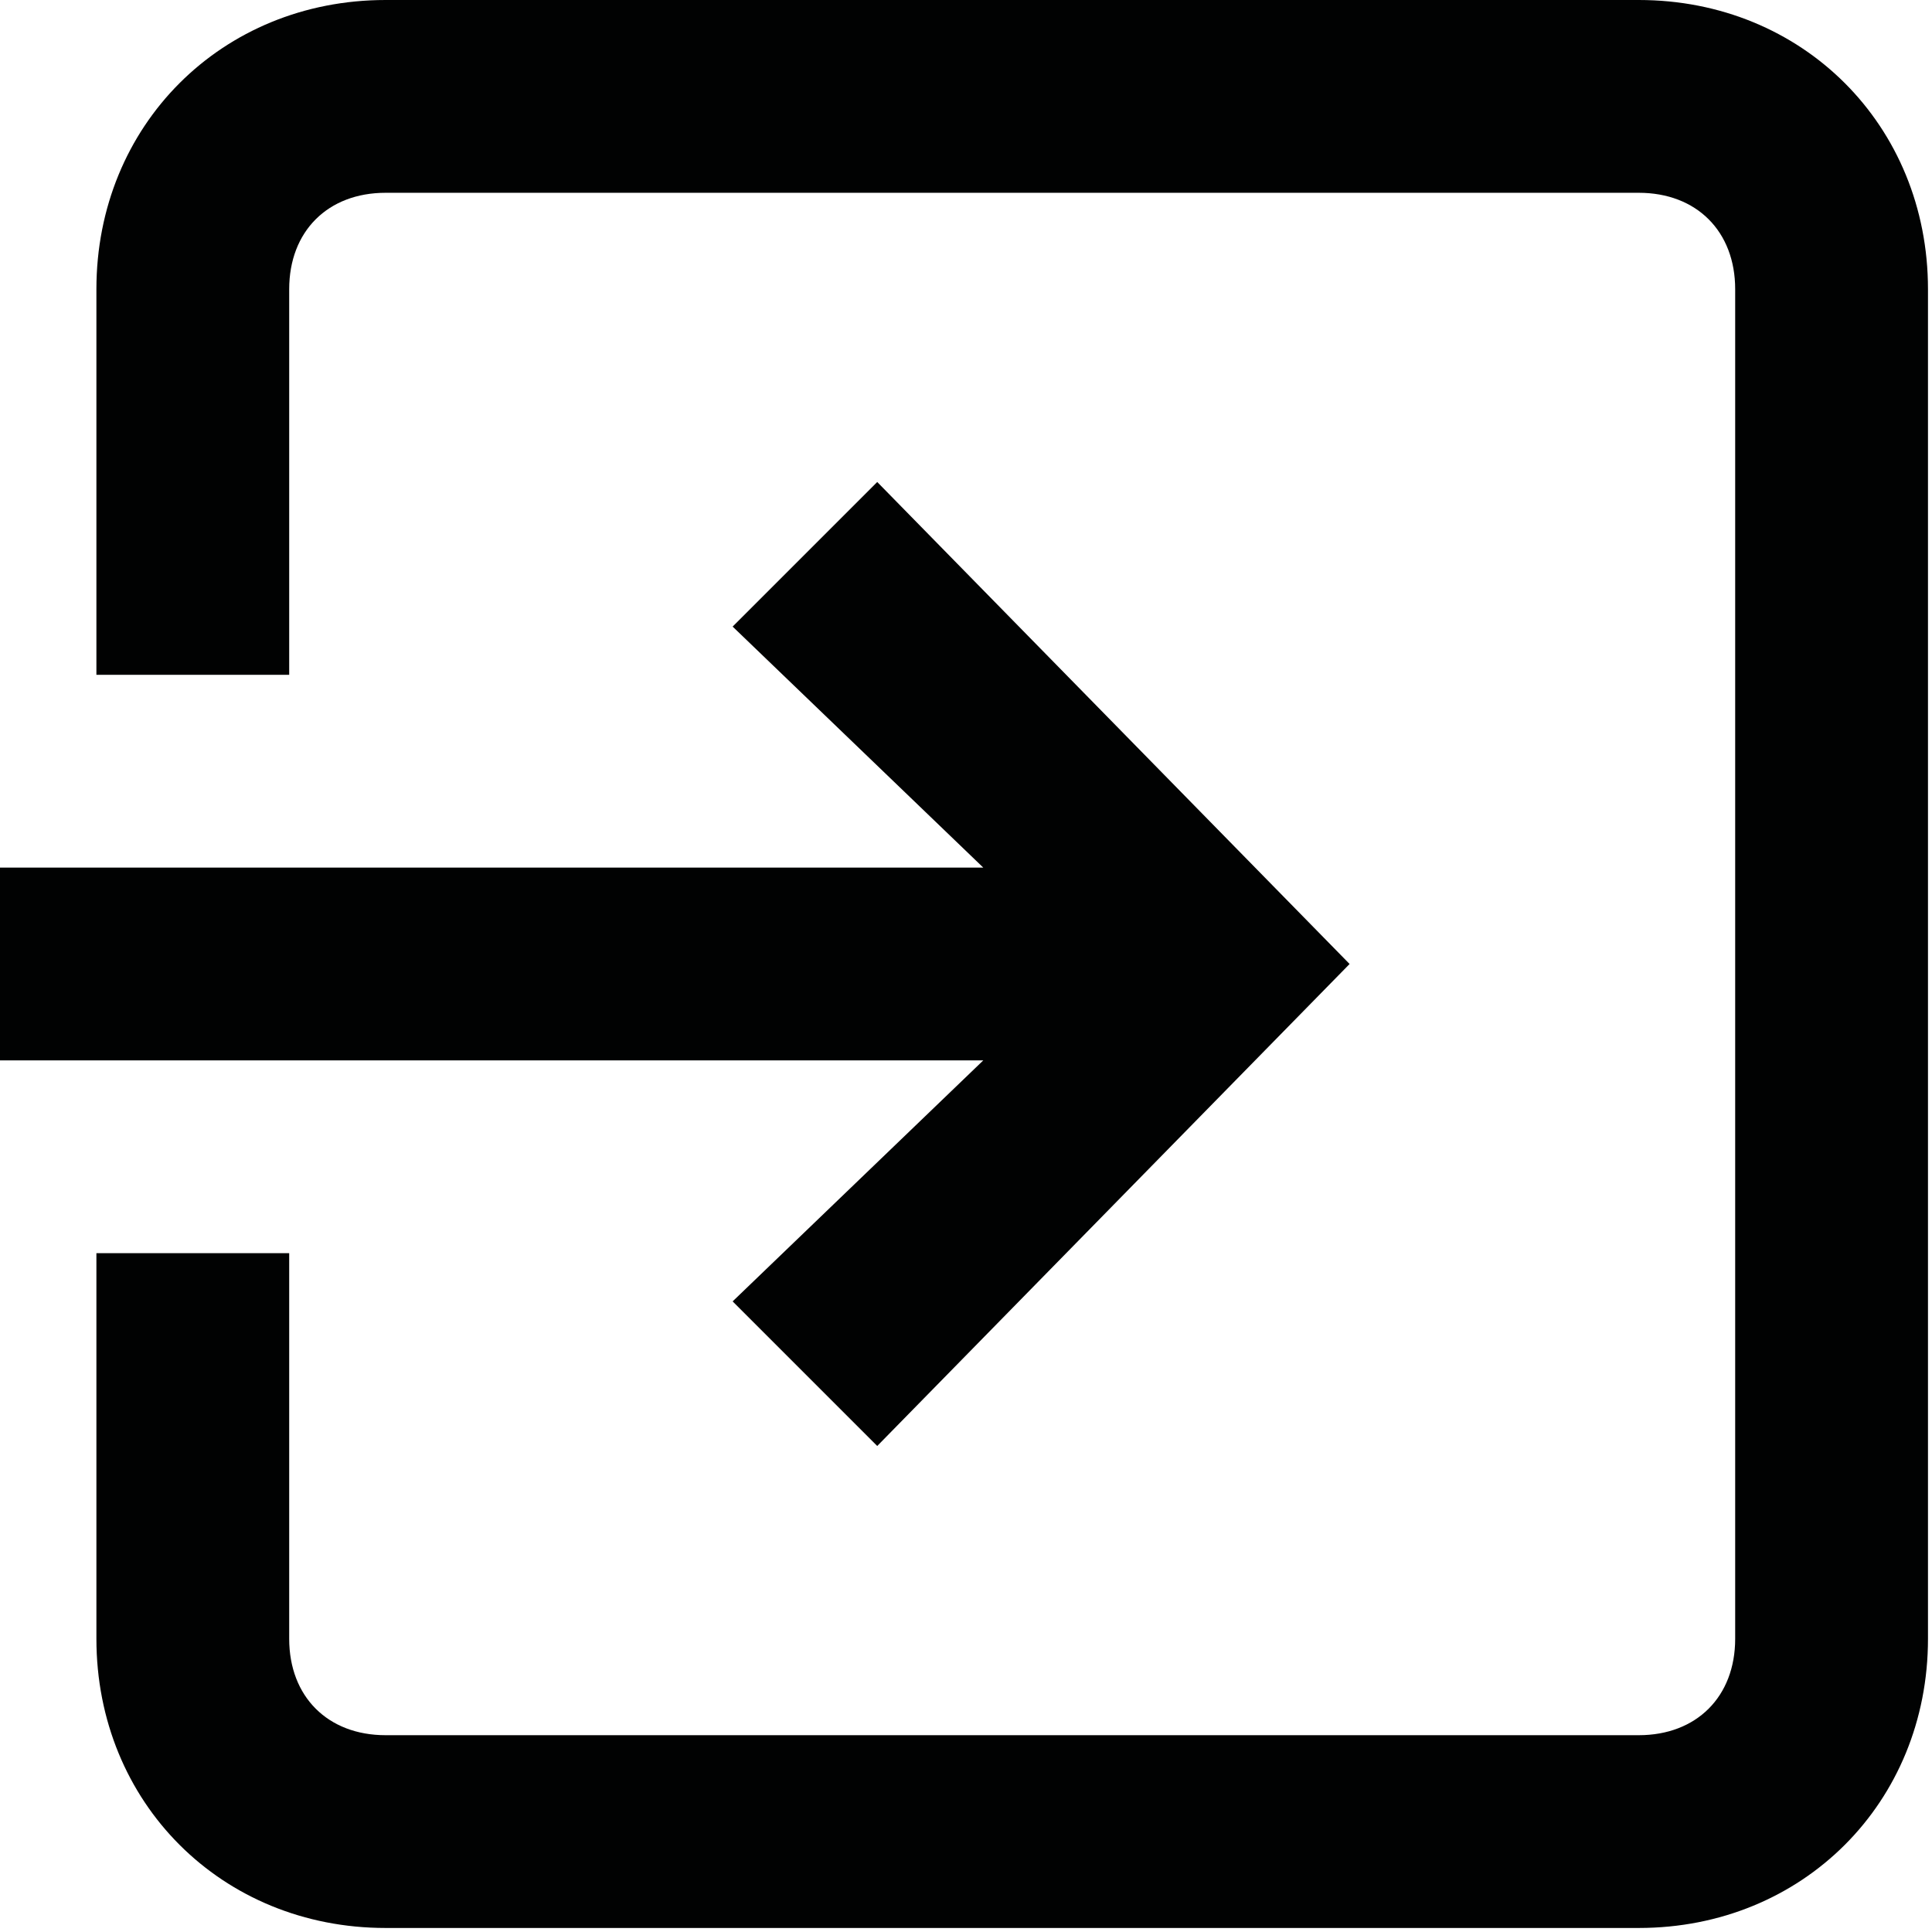 <?xml version="1.0" encoding="utf-8"?>
<!-- Generator: Adobe Illustrator 16.0.0, SVG Export Plug-In . SVG Version: 6.00 Build 0)  -->
<!DOCTYPE svg PUBLIC "-//W3C//DTD SVG 1.1//EN" "http://www.w3.org/Graphics/SVG/1.1/DTD/svg11.dtd">
<svg version="1.1" id="Capa_1" xmlns="http://www.w3.org/2000/svg" xmlns:xlink="http://www.w3.org/1999/xlink" x="0px" y="0px"
	 width="128px" height="128px" viewBox="0 0 128 128" enable-background="new 0 0 128 128" xml:space="preserve">
<g>
	<path fill="#010202" d="M108.573,0H25.546C14.69,0,6.387,8.302,6.387,19.16v25.547H19.16V19.16c0-3.832,2.555-6.387,6.386-6.387
		h83.027c3.832,0,6.387,2.555,6.387,6.387v89.414c0,3.831-2.555,6.387-6.387,6.387H25.546c-3.832,0-6.386-2.556-6.386-6.387V83.027
		H6.387v25.546c0,10.857,8.303,19.16,19.16,19.16h83.027c10.857,0,19.16-8.303,19.16-19.16V19.16C127.733,8.302,119.431,0,108.573,0
		z"/>
	<polygon fill="#010202" points="48.539,86.22 58.119,95.8 89.414,63.867 58.119,31.934 48.539,41.513 65.144,57.48 0,57.48 
		0,70.254 65.144,70.254 	"/>
</g>
</svg>
